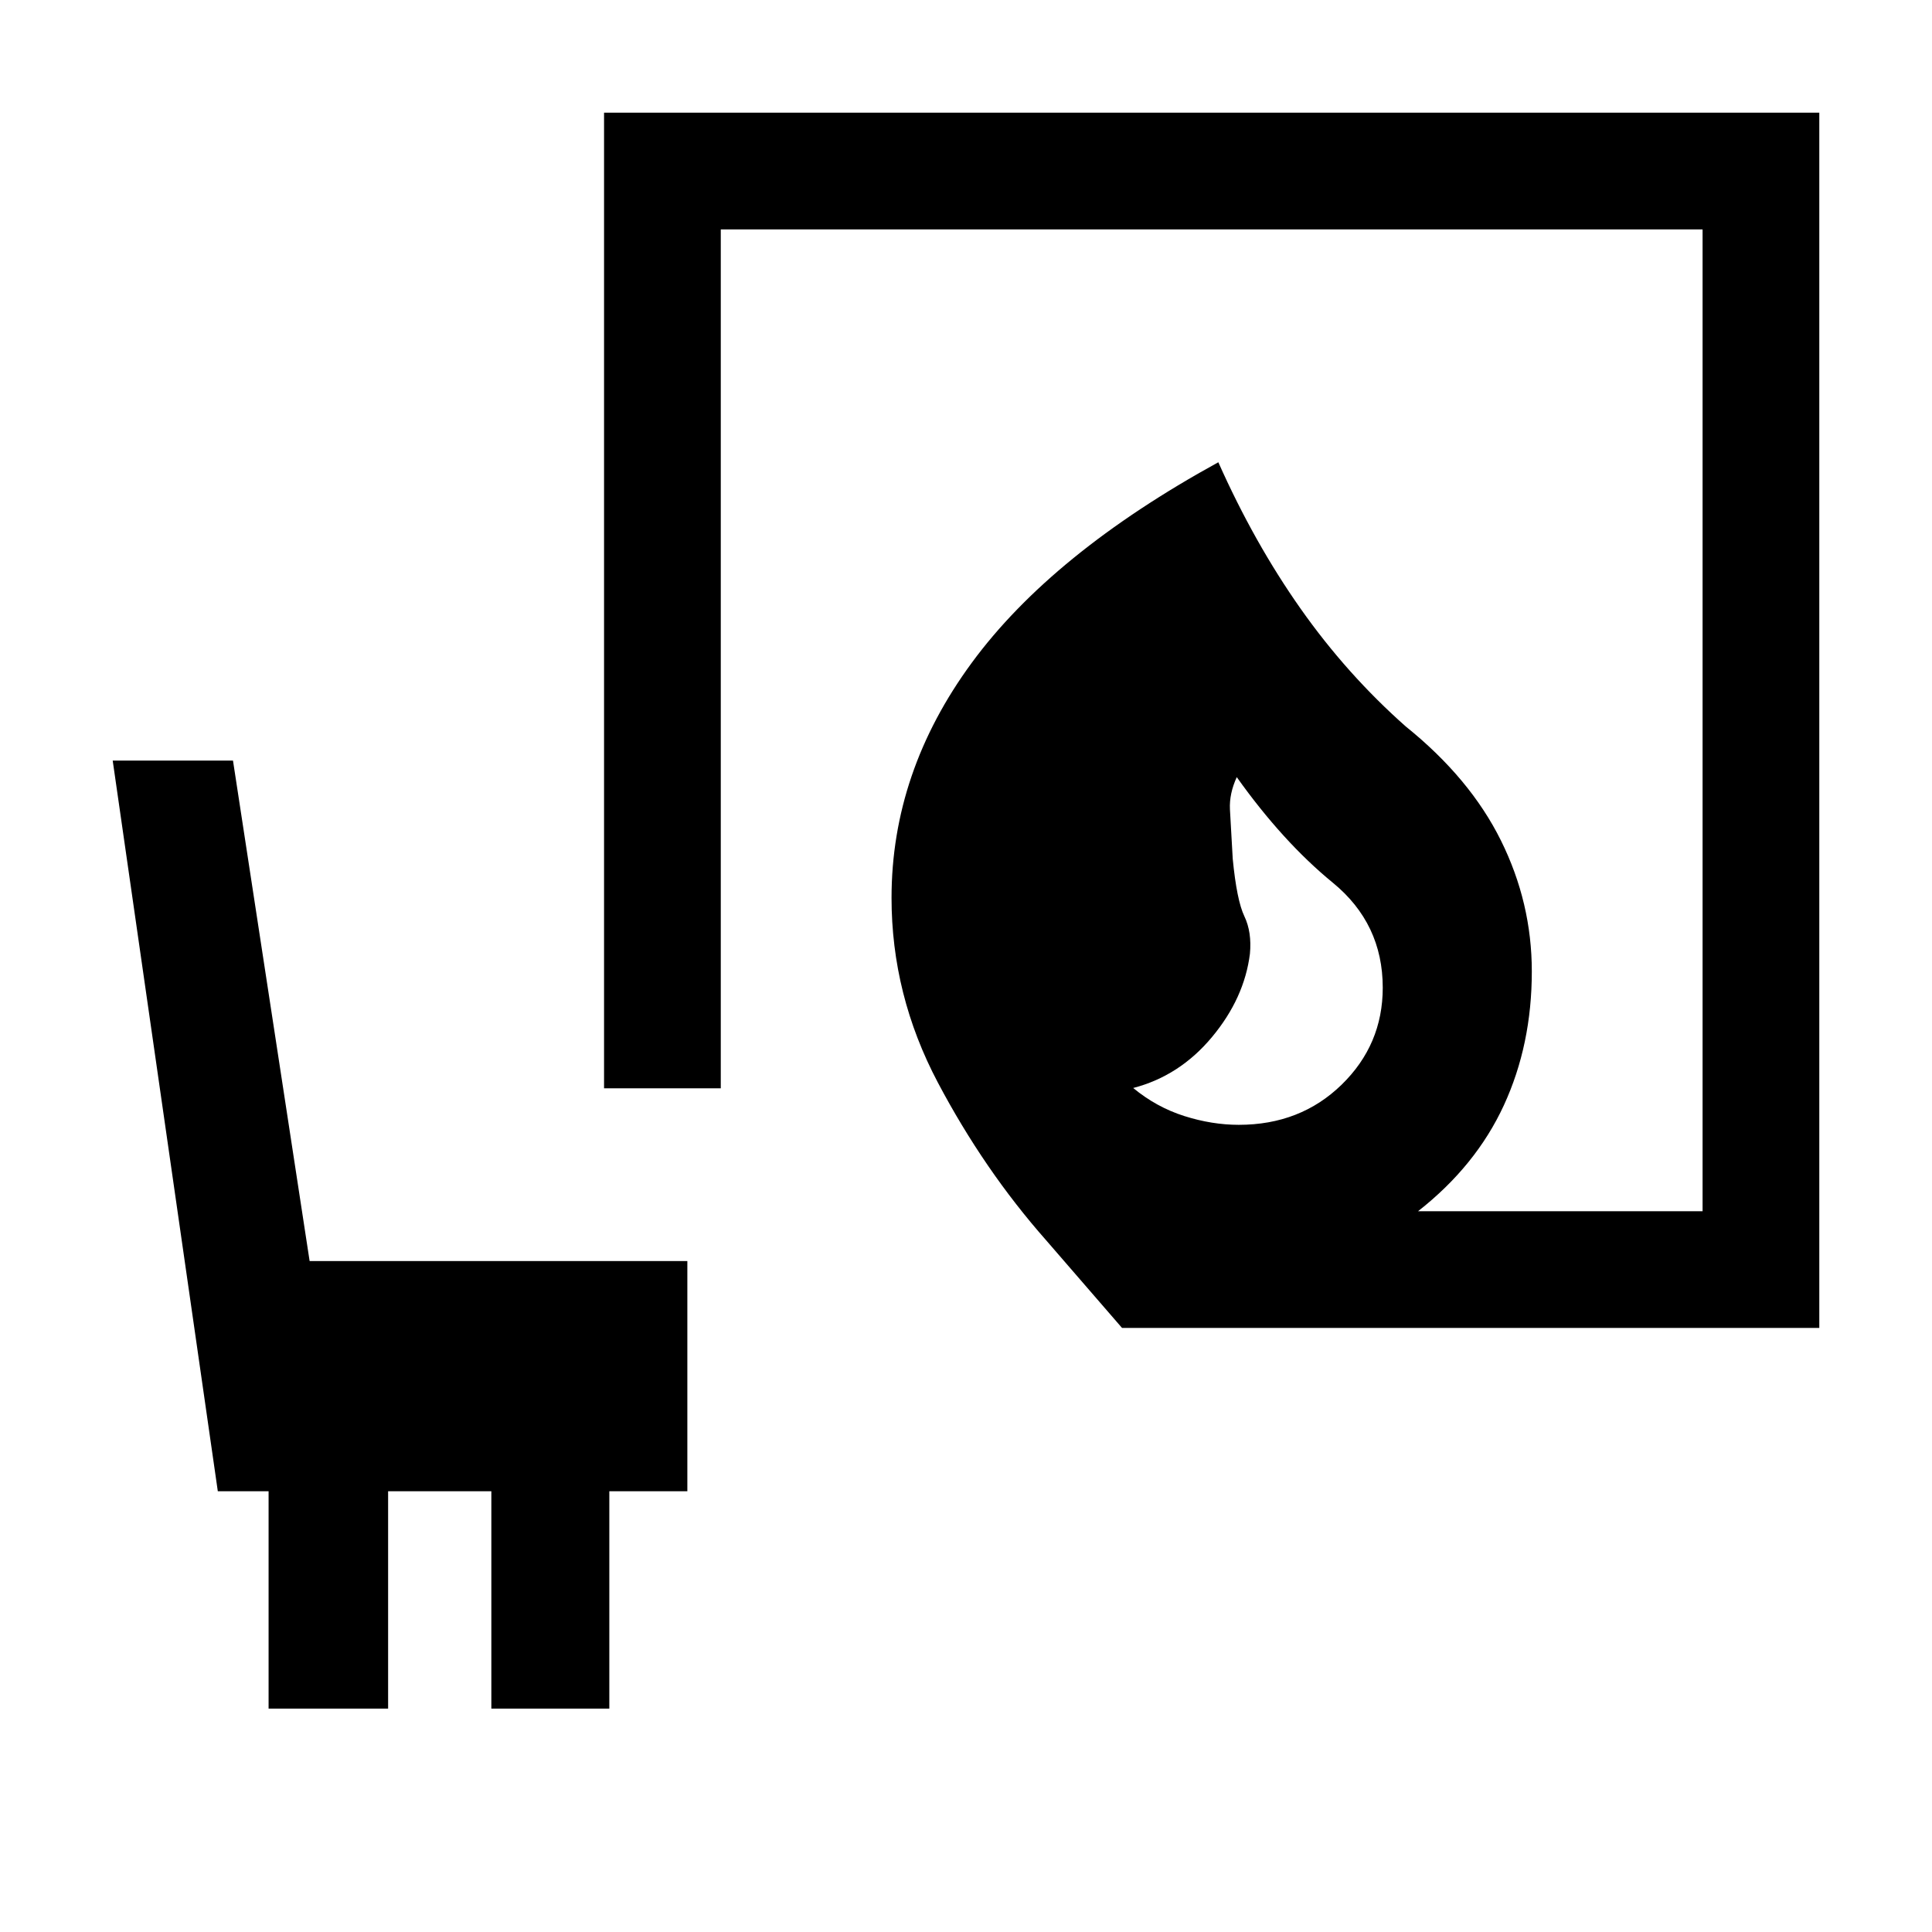 <svg xmlns="http://www.w3.org/2000/svg" height="20" viewBox="0 -960 960 960" width="20"><path d="M615.54-401.08q30.61 0 51.08-19.92 20.46-19.92 20.46-48.23 0-31.85-24.85-52.19-24.85-20.35-47.69-52.43-3.77 8.23-3.39 16 .39 7.77 1.39 24.62 2 20.61 5.77 28.5 3.77 7.88 2.77 18.65-2.77 22.08-18.85 41.39-16.08 19.31-39.15 25.31 11.54 9.53 25.34 13.92 13.81 4.38 27.12 4.38Zm-58 100.93-37.77-43.62Q489-378.62 466-422.12q-23-43.5-23-91.73 0-62.53 39.85-116.8 39.84-54.27 122.53-99.66 17.85 40.08 40.89 72.77T698.54-599q31.92 25.69 47.27 56.65 15.34 30.97 15.34 65.04 0 36.39-13.88 66.5-13.89 30.12-42.65 52.66H846V-846H358.15v426.77h-58V-904H904v603.85H557.54ZM133.46-111v-108h-25.23L56-582.08h59.77l38.08 248.7h187.69V-219h-38.77v108h-58.62v-108h-51.3v108h-59.39Z"/></svg>